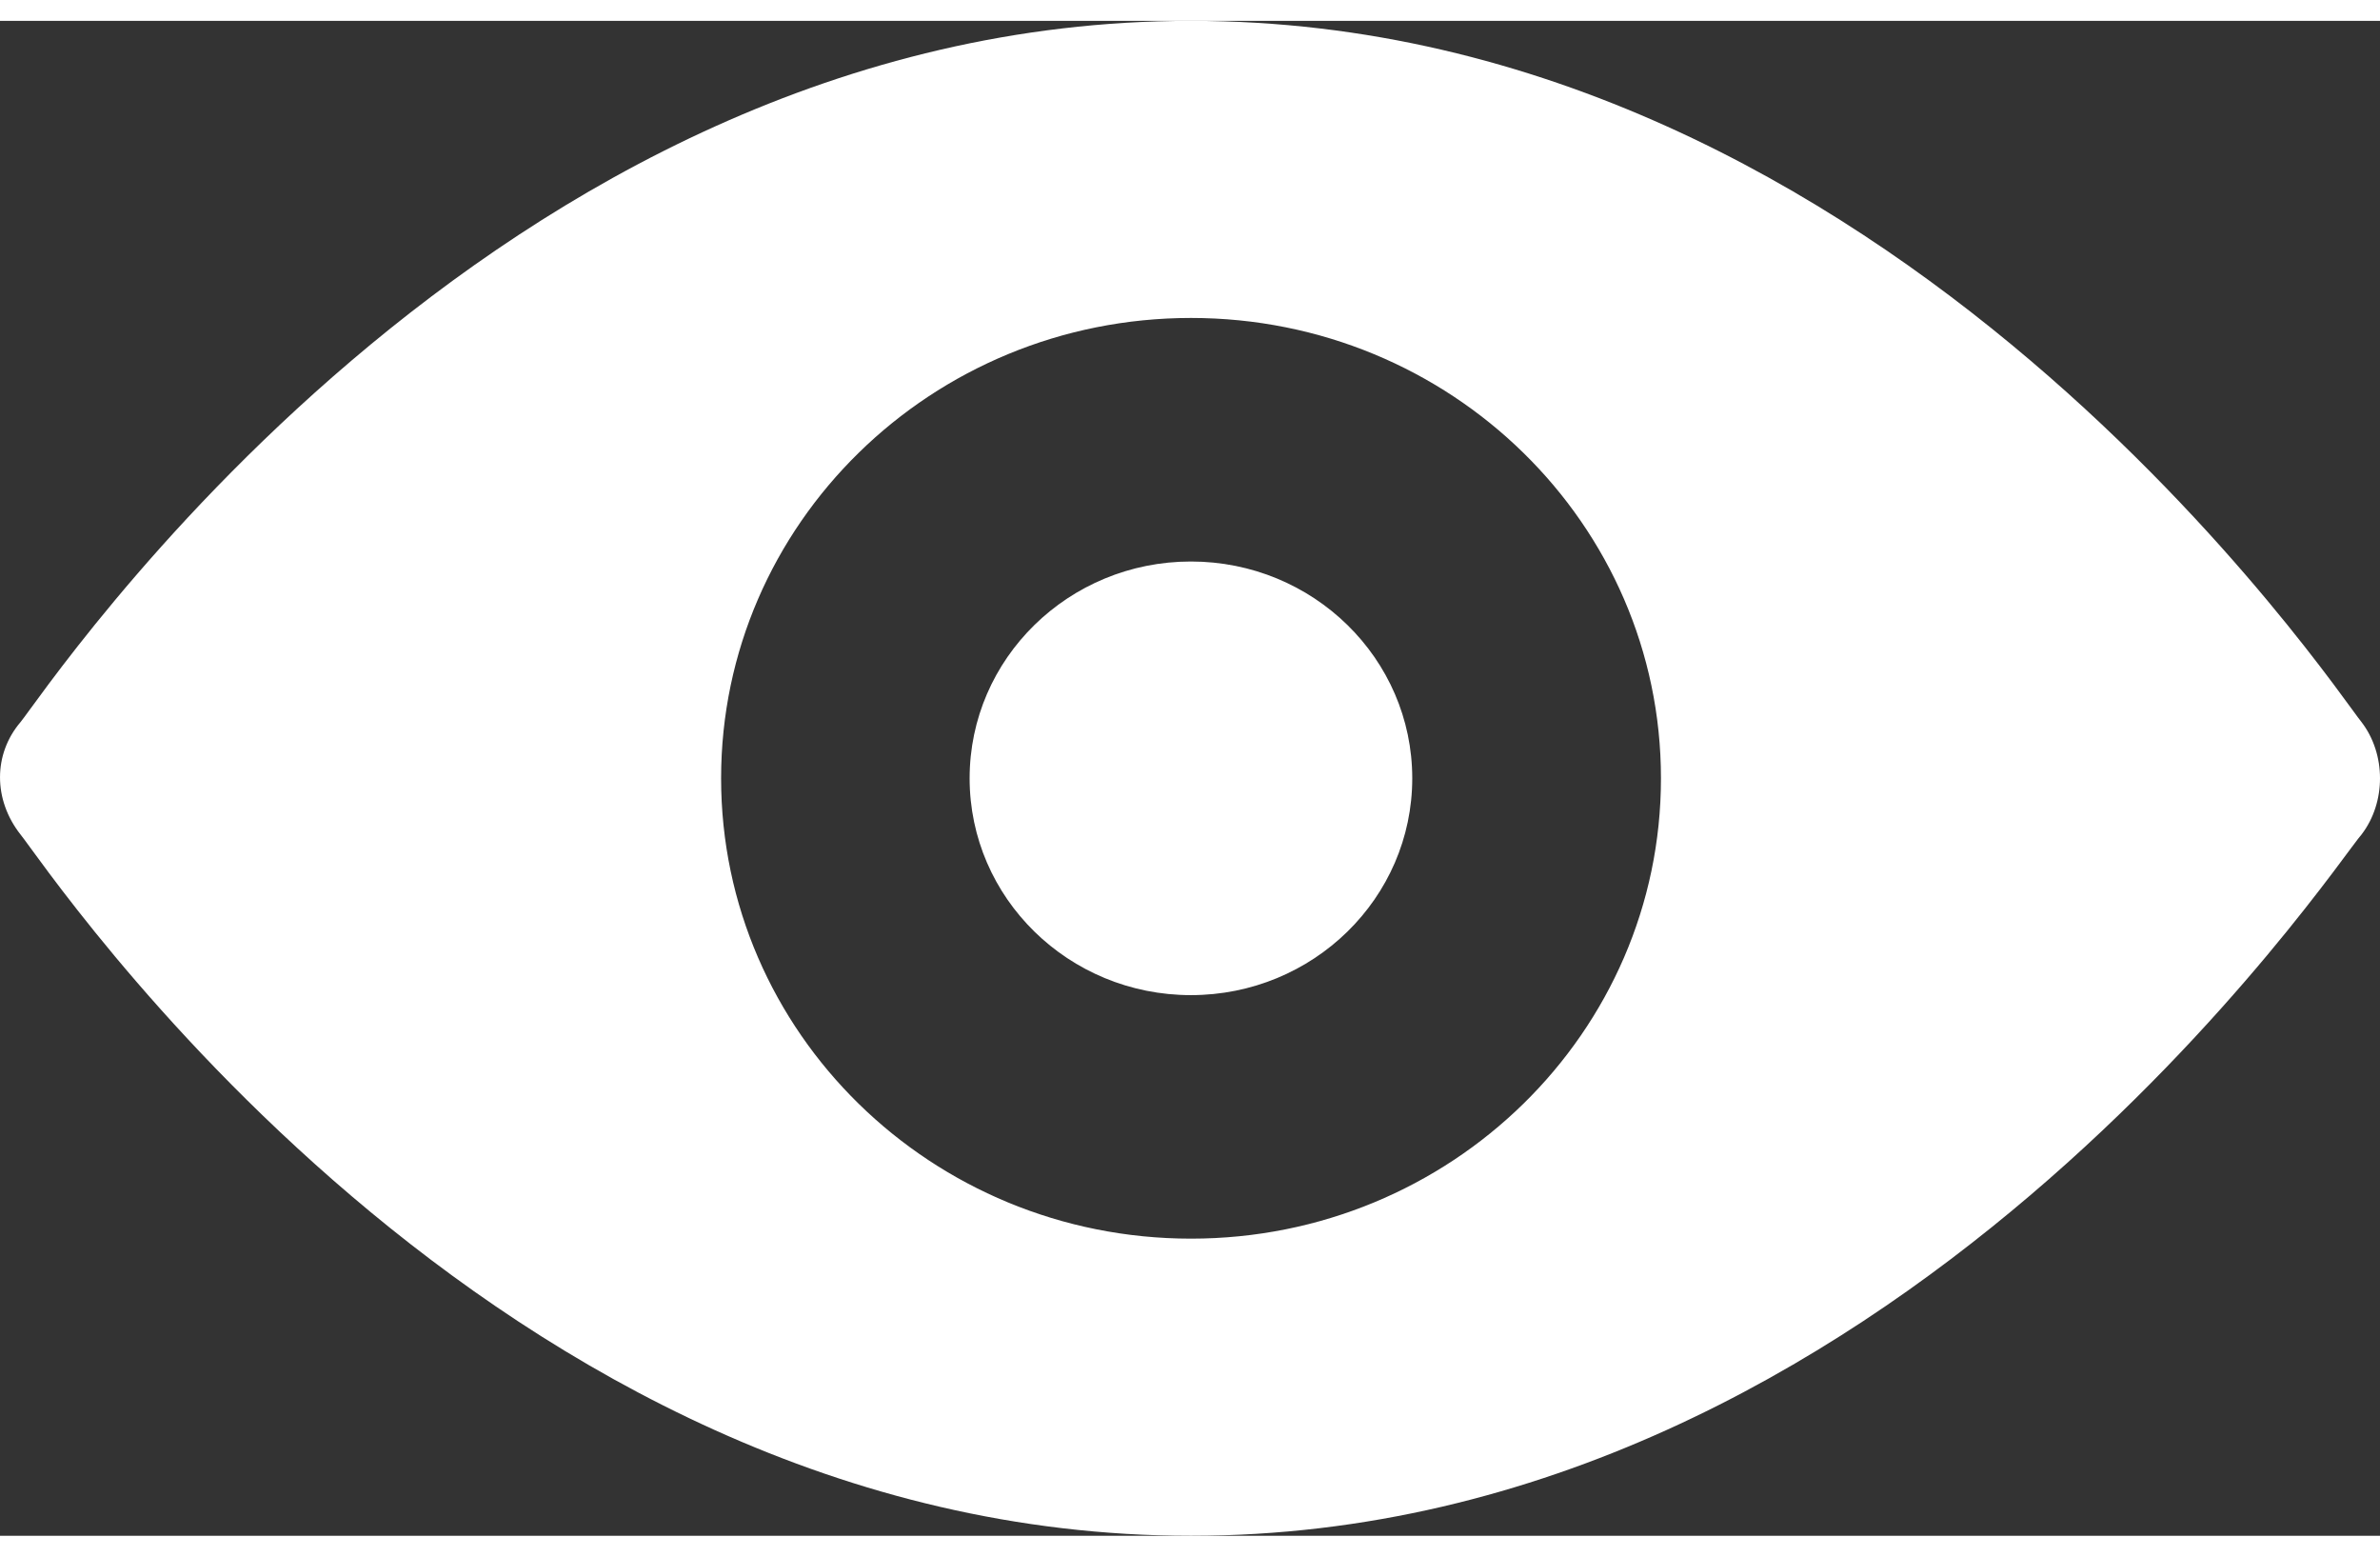 <?xml version="1.0" encoding="UTF-8"?>
<!DOCTYPE svg PUBLIC "-//W3C//DTD SVG 1.1//EN" "http://www.w3.org/Graphics/SVG/1.1/DTD/svg11.dtd">
<!-- Creator: CorelDRAW X8 -->
<svg xmlns="http://www.w3.org/2000/svg" xml:space="preserve" width="26px" height="17px" version="1.1" style="shape-rendering:geometricPrecision; text-rendering:geometricPrecision; image-rendering:optimizeQuality; fill-rule:evenodd; clip-rule:evenodd"
viewBox="0 0 260000 165444"
 xmlns:xlink="http://www.w3.org/1999/xlink">
 <rect x="0" y="0" width="260000" height="165444" fill="#333333" stroke="none"/>
 <defs>
  <style type="text/css">
   <![CDATA[
    .fil0 {fill:white}
   ]]>
  </style>
 </defs>
 <g id="Слой_x0020_1">
  <path class="fil0" d="M257985 76584c-2686,-3215 -51165,-76584 -127873,-76584 -76707,0 -125186,73369 -127873,76584 -2984,3507 -2984,8474 0,12273 2687,3218 51166,76587 127873,76587 76708,0 125187,-73661 127873,-76587 2687,-3506 2687,-8766 0,-12273zm-103705 6137c0,-13078 -10826,-23677 -24179,-23677 -13352,0 -24176,10599 -24176,23677 0,13080 10824,23679 24176,23679 13353,0 24179,-10599 24179,-23679zm-24168 50274c-28354,0 -51336,-22507 -51336,-50274 0,-27771 22982,-50275 51336,-50275 28355,0 51337,22504 51337,50275 0,27767 -22982,50274 -51337,50274z"/>
 </g>
</svg>
